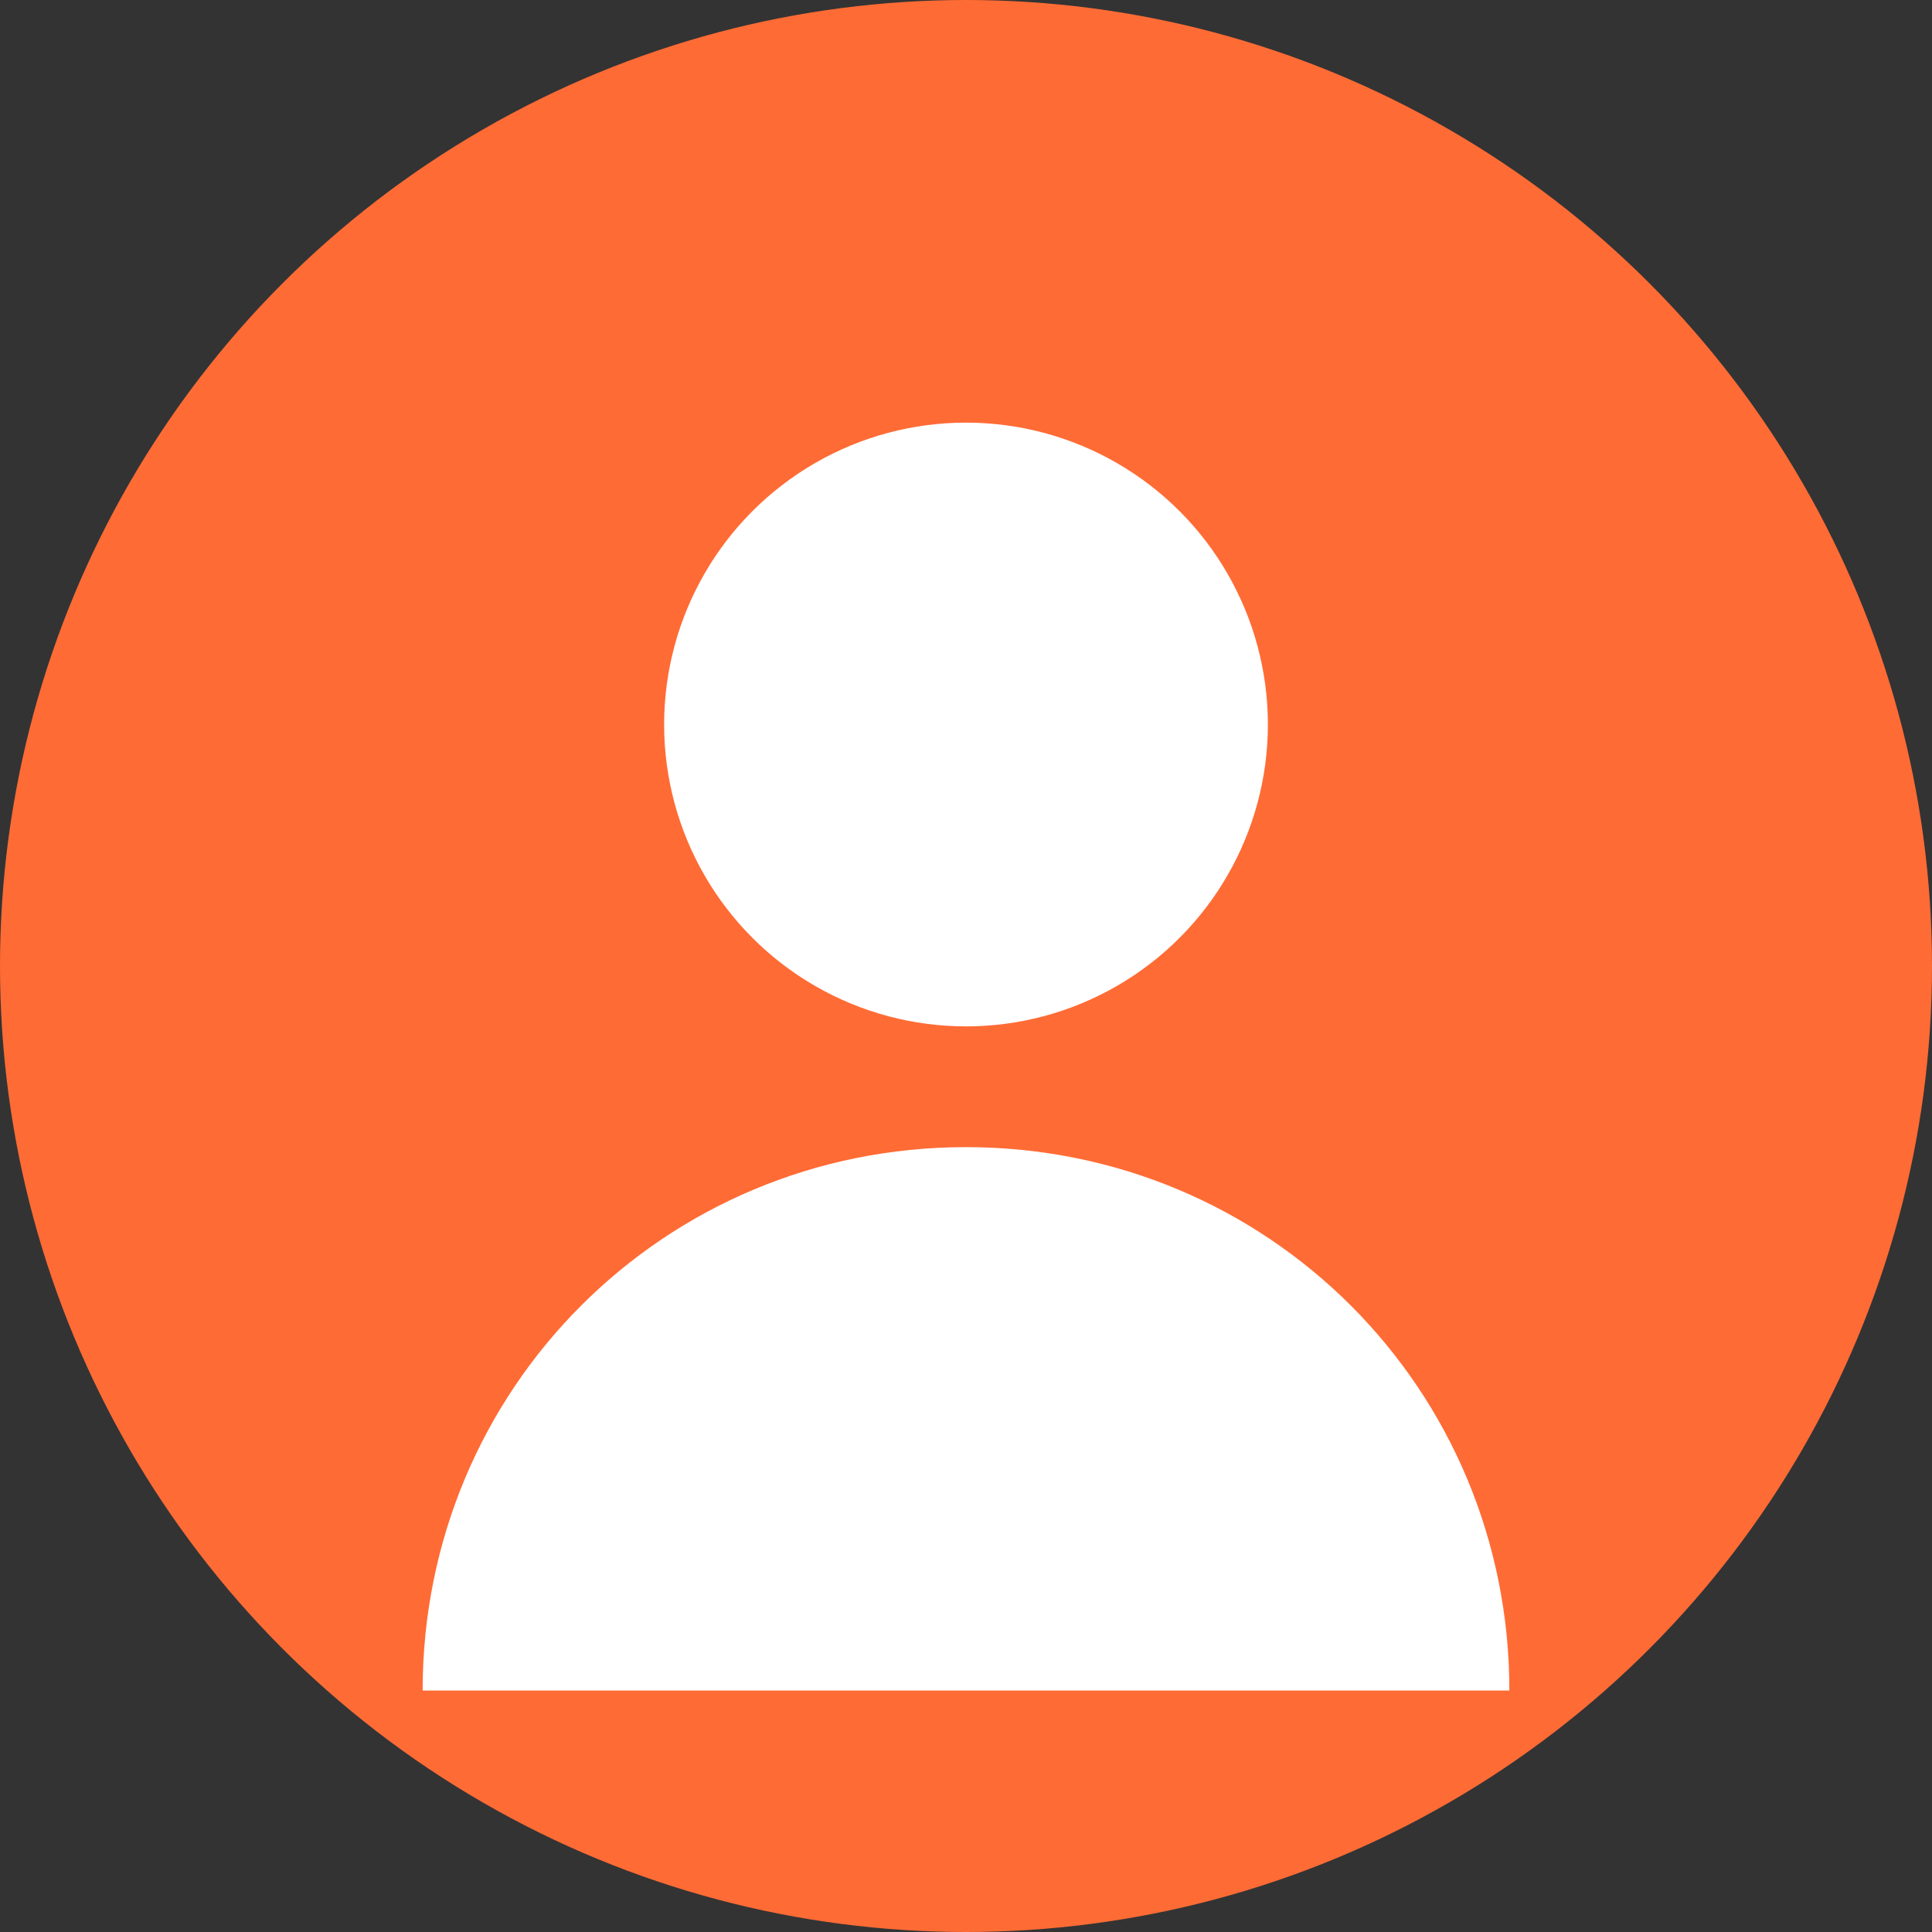 <svg width="64" height="64" viewBox="0 0 64 64" fill="none" xmlns="http://www.w3.org/2000/svg">
  <rect x="0" y="0" width="64" height="64" fill="#333333" stroke="none"/>
  <circle cx="32" cy="32" r="32" fill="#ff6b35"/>
  <circle cx="32" cy="24" r="10" fill="white"/>
  <path d="M14 56c0-10 8-18 18-18s18 8 18 18" fill="white"/>
</svg>